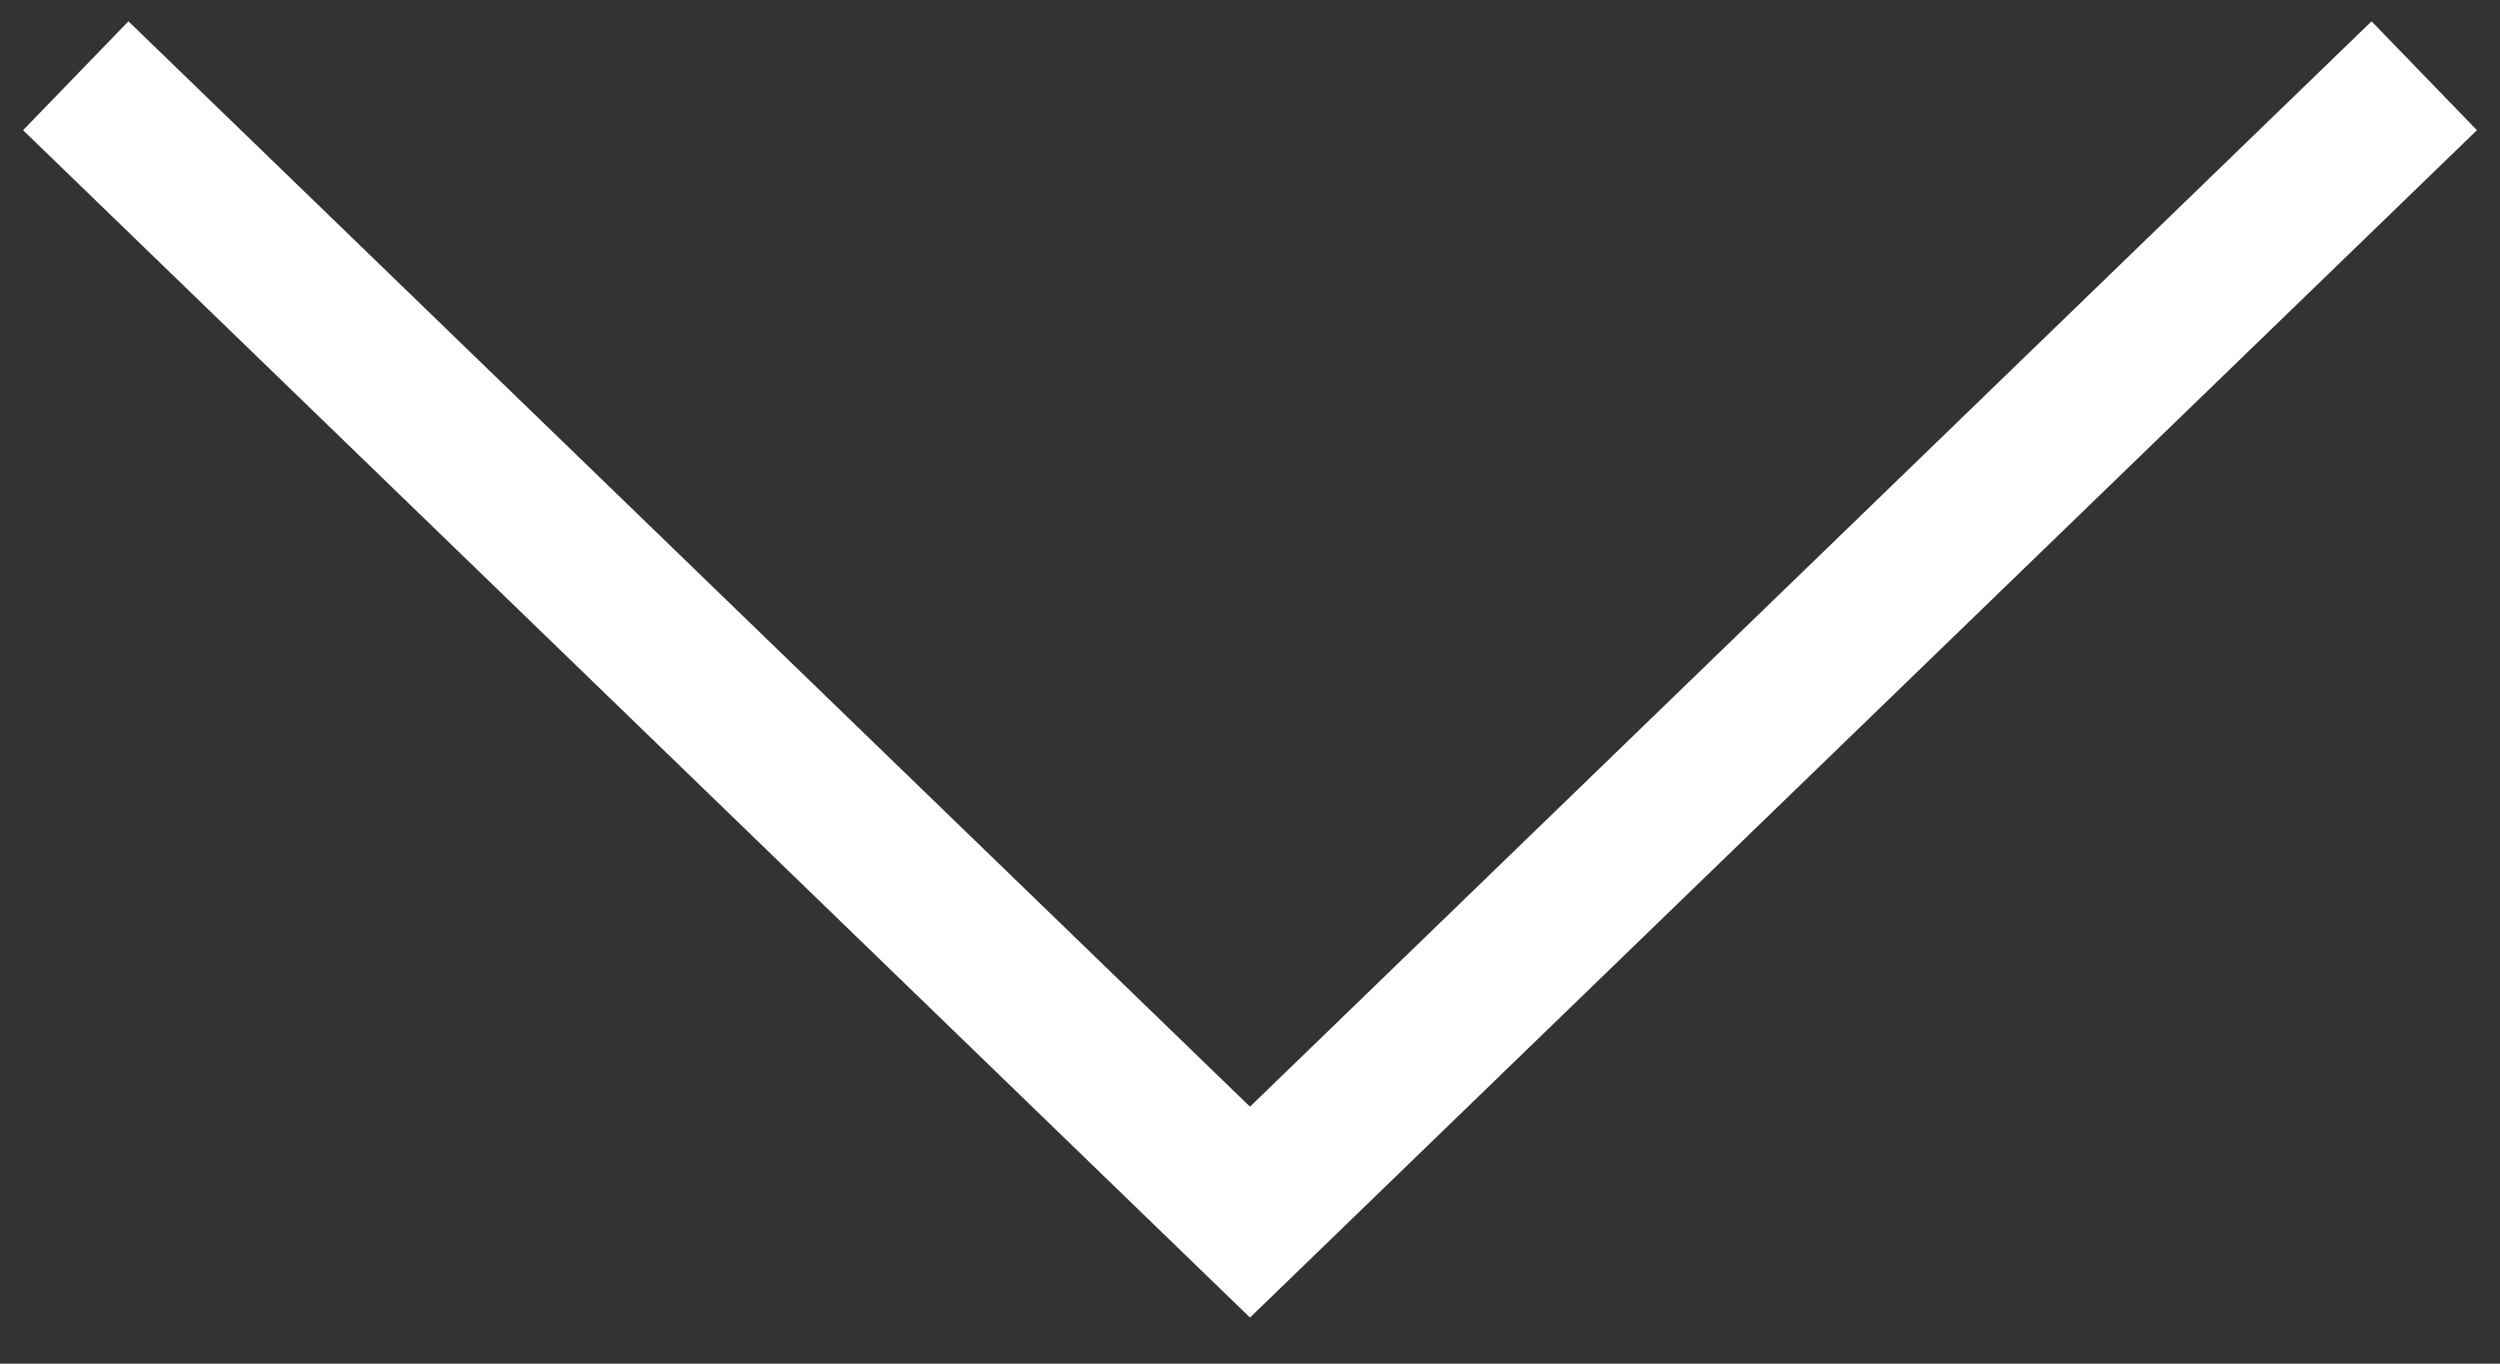 <svg width="33" height="18" fill="none" xmlns="http://www.w3.org/2000/svg"><rect width="100%" height="100%" fill="#333333" stroke="none"/><path d="m1 1 15.5 15L32 1" stroke="#fff" stroke-width="2"/></svg>
